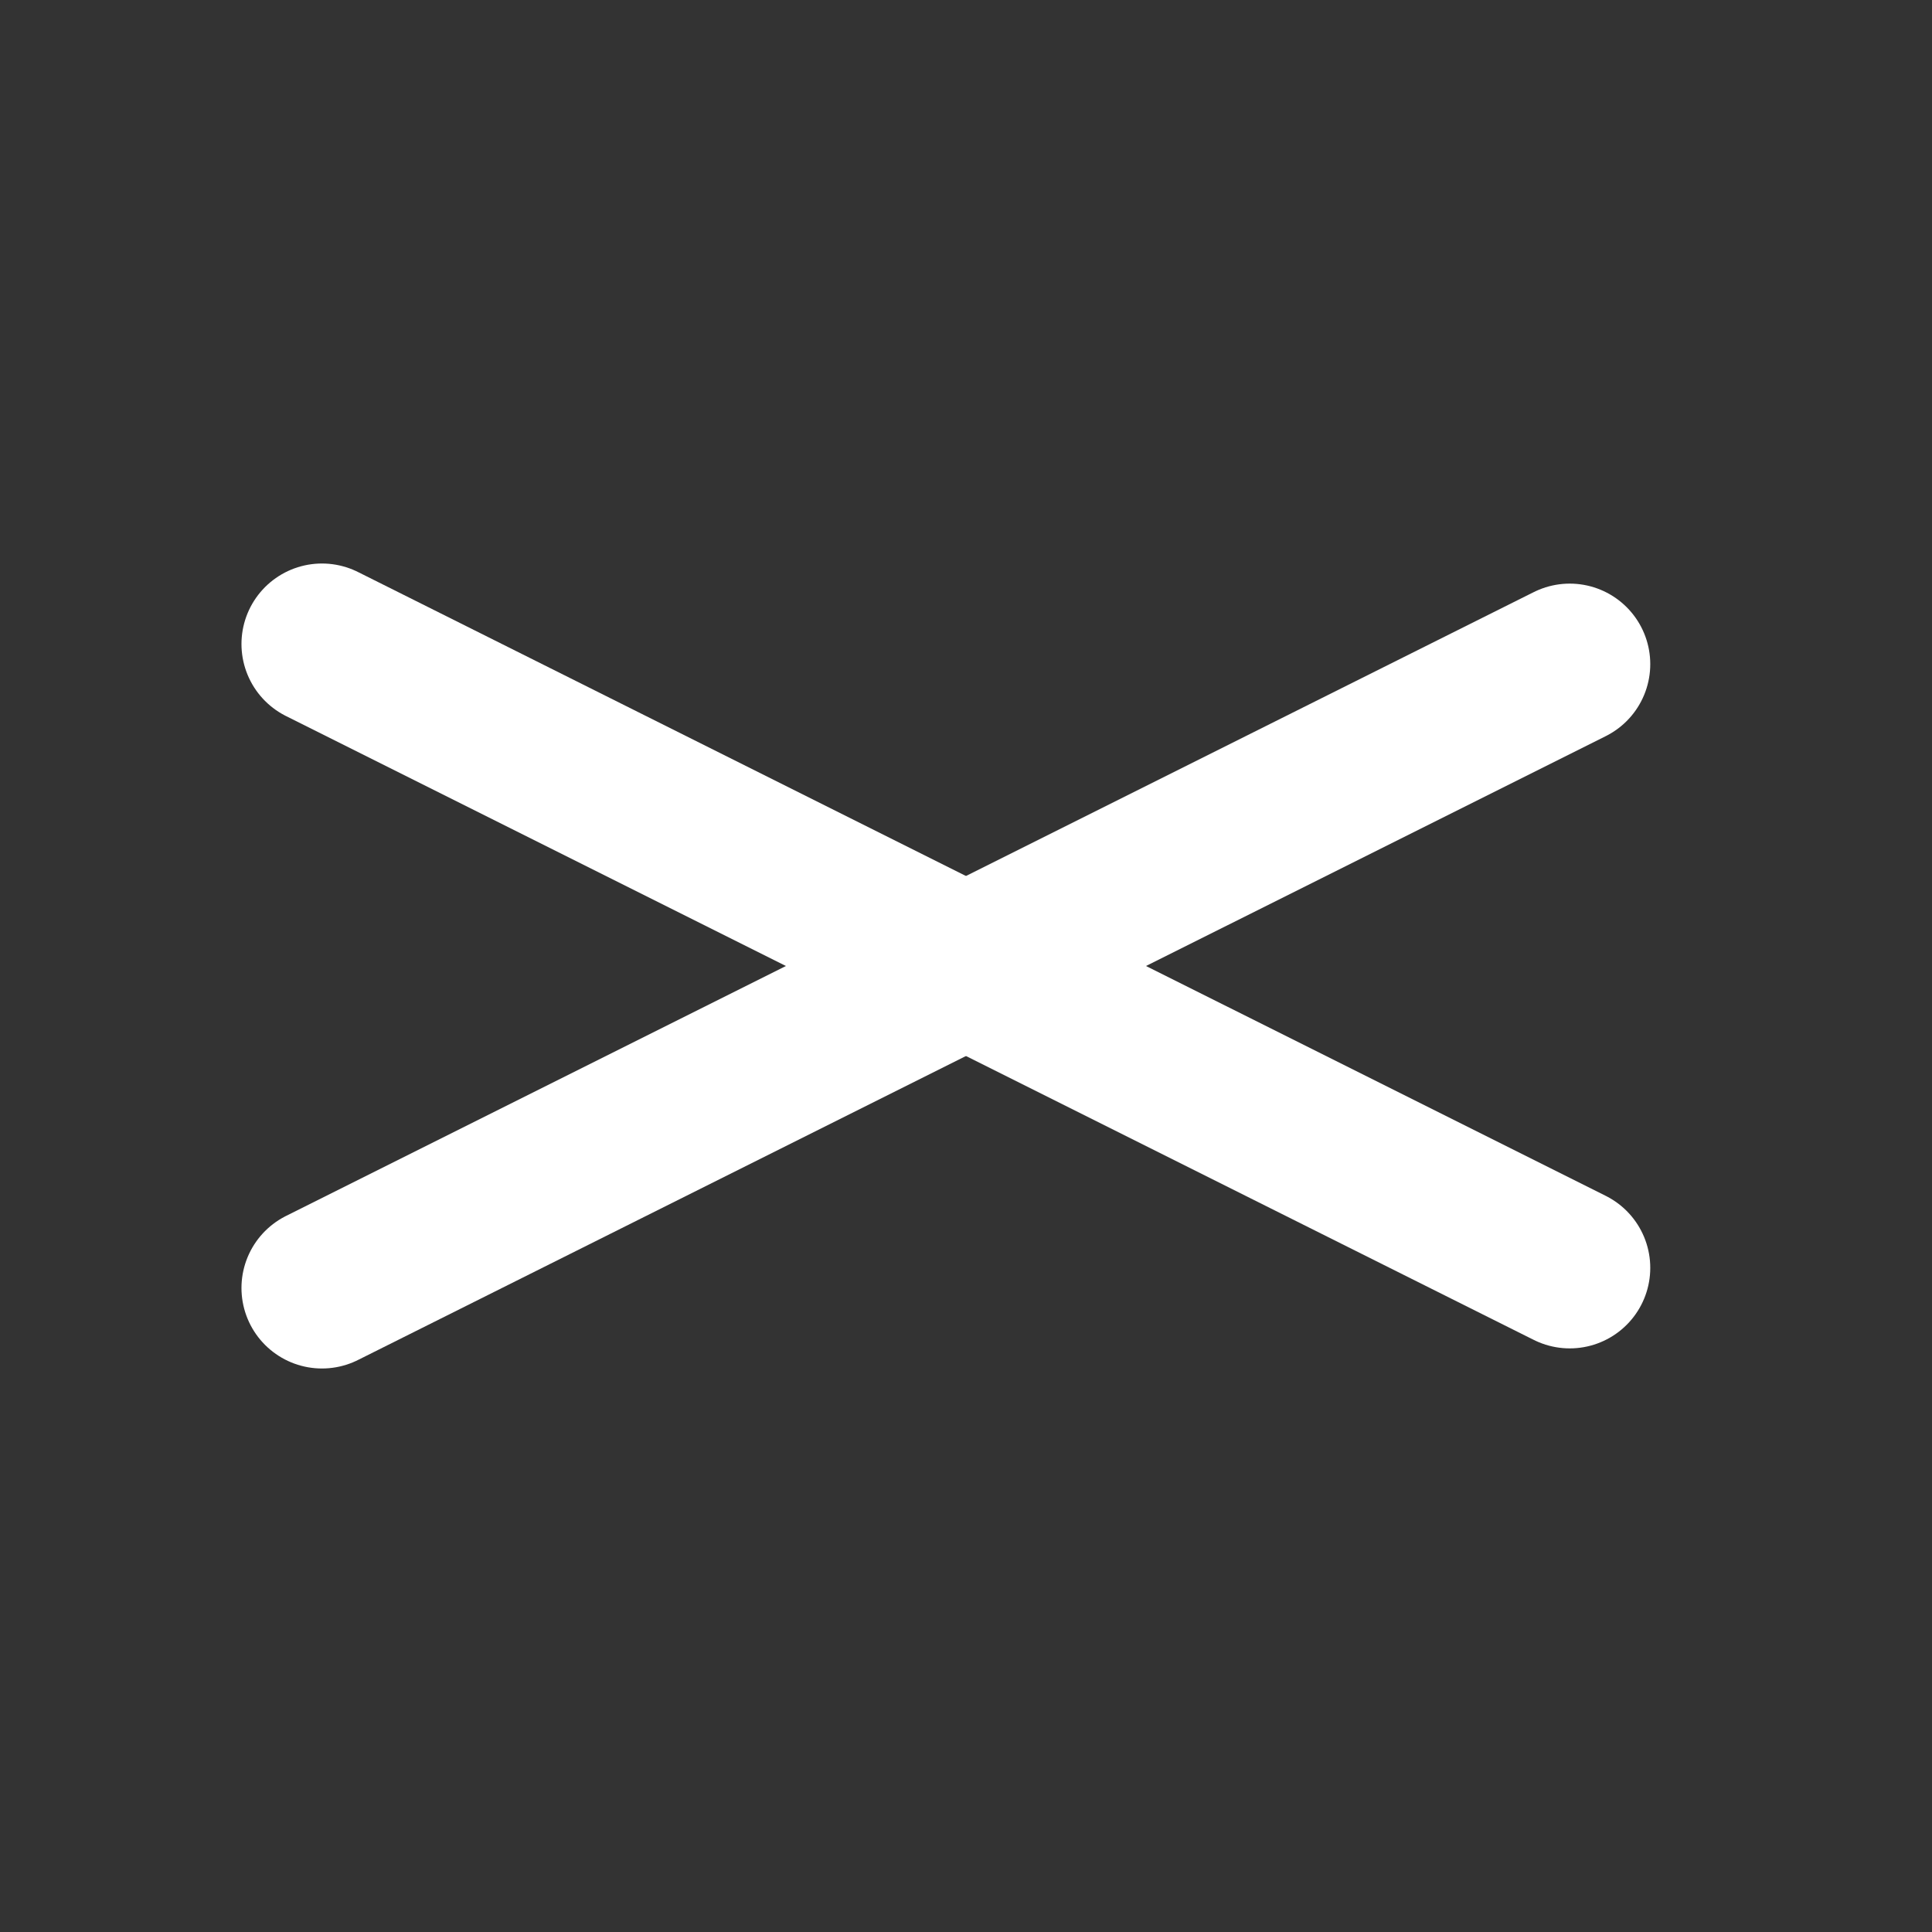 <svg width="32" height="32" viewBox="0 0 32 32" fill="none" xmlns="http://www.w3.org/2000/svg">
    <rect x="0" y="0" width="32" height="32" fill="#333333" stroke="none"/>
    <g clip-path="url(#clip0_242_335)">
        <path d="M5.333 10.667L26 21" stroke="white" stroke-width="2.667" stroke-linecap="round" stroke-linejoin="round"/>
        <path d="M5.333 21.333L26 11" stroke="white" stroke-width="2.667" stroke-linecap="round" stroke-linejoin="round"/>
    </g>
    <defs>
        <clipPath id="clip0_242_335">
            <rect width="32" height="32" fill="white"/>
        </clipPath>
    </defs>
</svg>